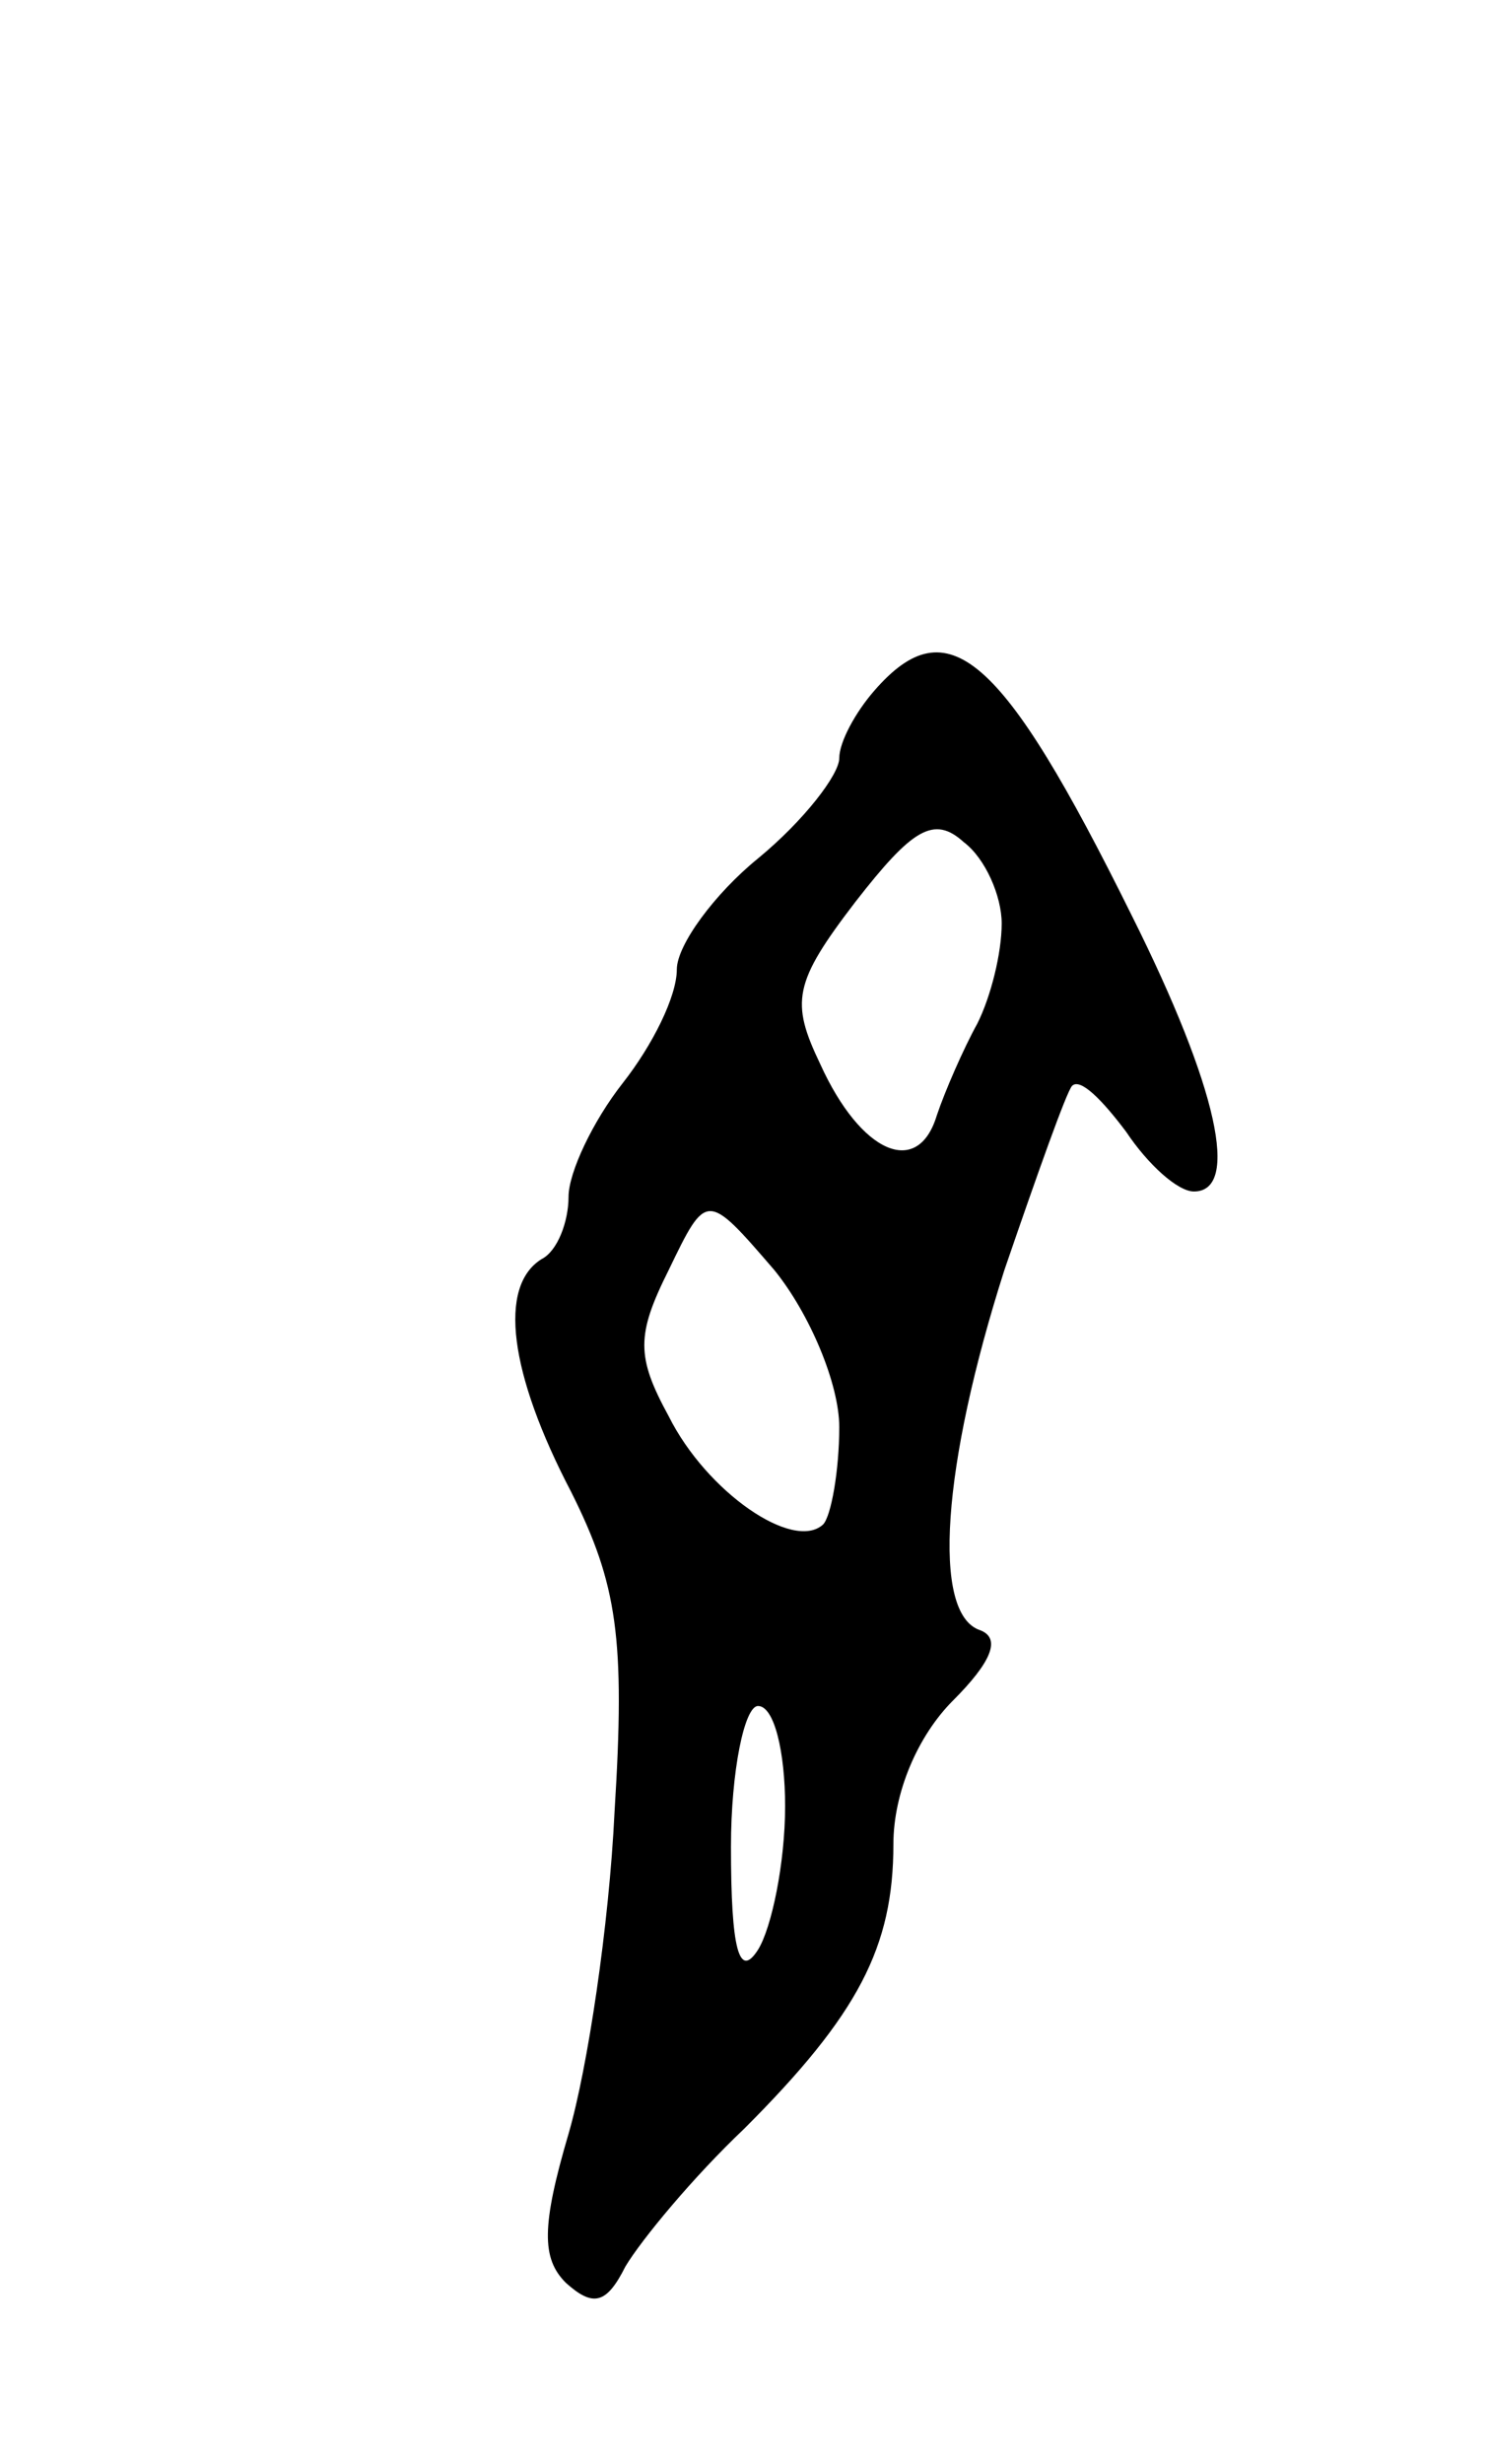 <svg version="1.0" xmlns="http://www.w3.org/2000/svg"
 width="55pt" height="91pt" viewBox="0 0 55 91"
 preserveAspectRatio="xMidYMid meet">
<g transform="translate(0,91) scale(0.1,-0.1)"
fill="#000000" stroke="none">
<path d="M323 655 c-7 -8 -13 -19 -13 -25 0 -6 -13 -23 -30 -37 -16 -13 -30
-32 -30 -41 0 -10 -9 -28 -20 -42 -11 -14 -20 -33 -20 -42 0 -9 -4 -20 -10
-23 -16 -10 -12 -42 11 -86 17 -34 20 -54 16 -118 -2 -42 -10 -95 -17 -119
-10 -34 -10 -46 -1 -55 10 -9 15 -8 22 6 6 10 25 33 44 51 42 42 55 67 55 105
0 19 9 40 22 53 14 14 18 23 10 26 -18 6 -14 61 9 133 12 35 23 66 25 68 3 3
11 -5 20 -17 8 -12 19 -22 25 -22 17 0 9 38 -23 102 -48 97 -68 114 -95 83z
m47 -86 c0 -11 -4 -27 -9 -37 -5 -9 -12 -25 -15 -34 -7 -23 -28 -14 -43 19
-11 23 -10 30 13 60 21 27 29 32 40 22 8 -6 14 -20 14 -30z m-60 -186 c0 -16
-3 -33 -6 -36 -11 -10 -43 12 -57 40 -12 22 -12 30 0 54 14 29 14 29 39 0 13
-16 24 -42 24 -58z m-20 -140 c0 -21 -5 -45 -10 -53 -7 -11 -10 0 -10 38 0 28
5 52 10 52 6 0 10 -17 10 -37z"/>
</g>
</svg>
